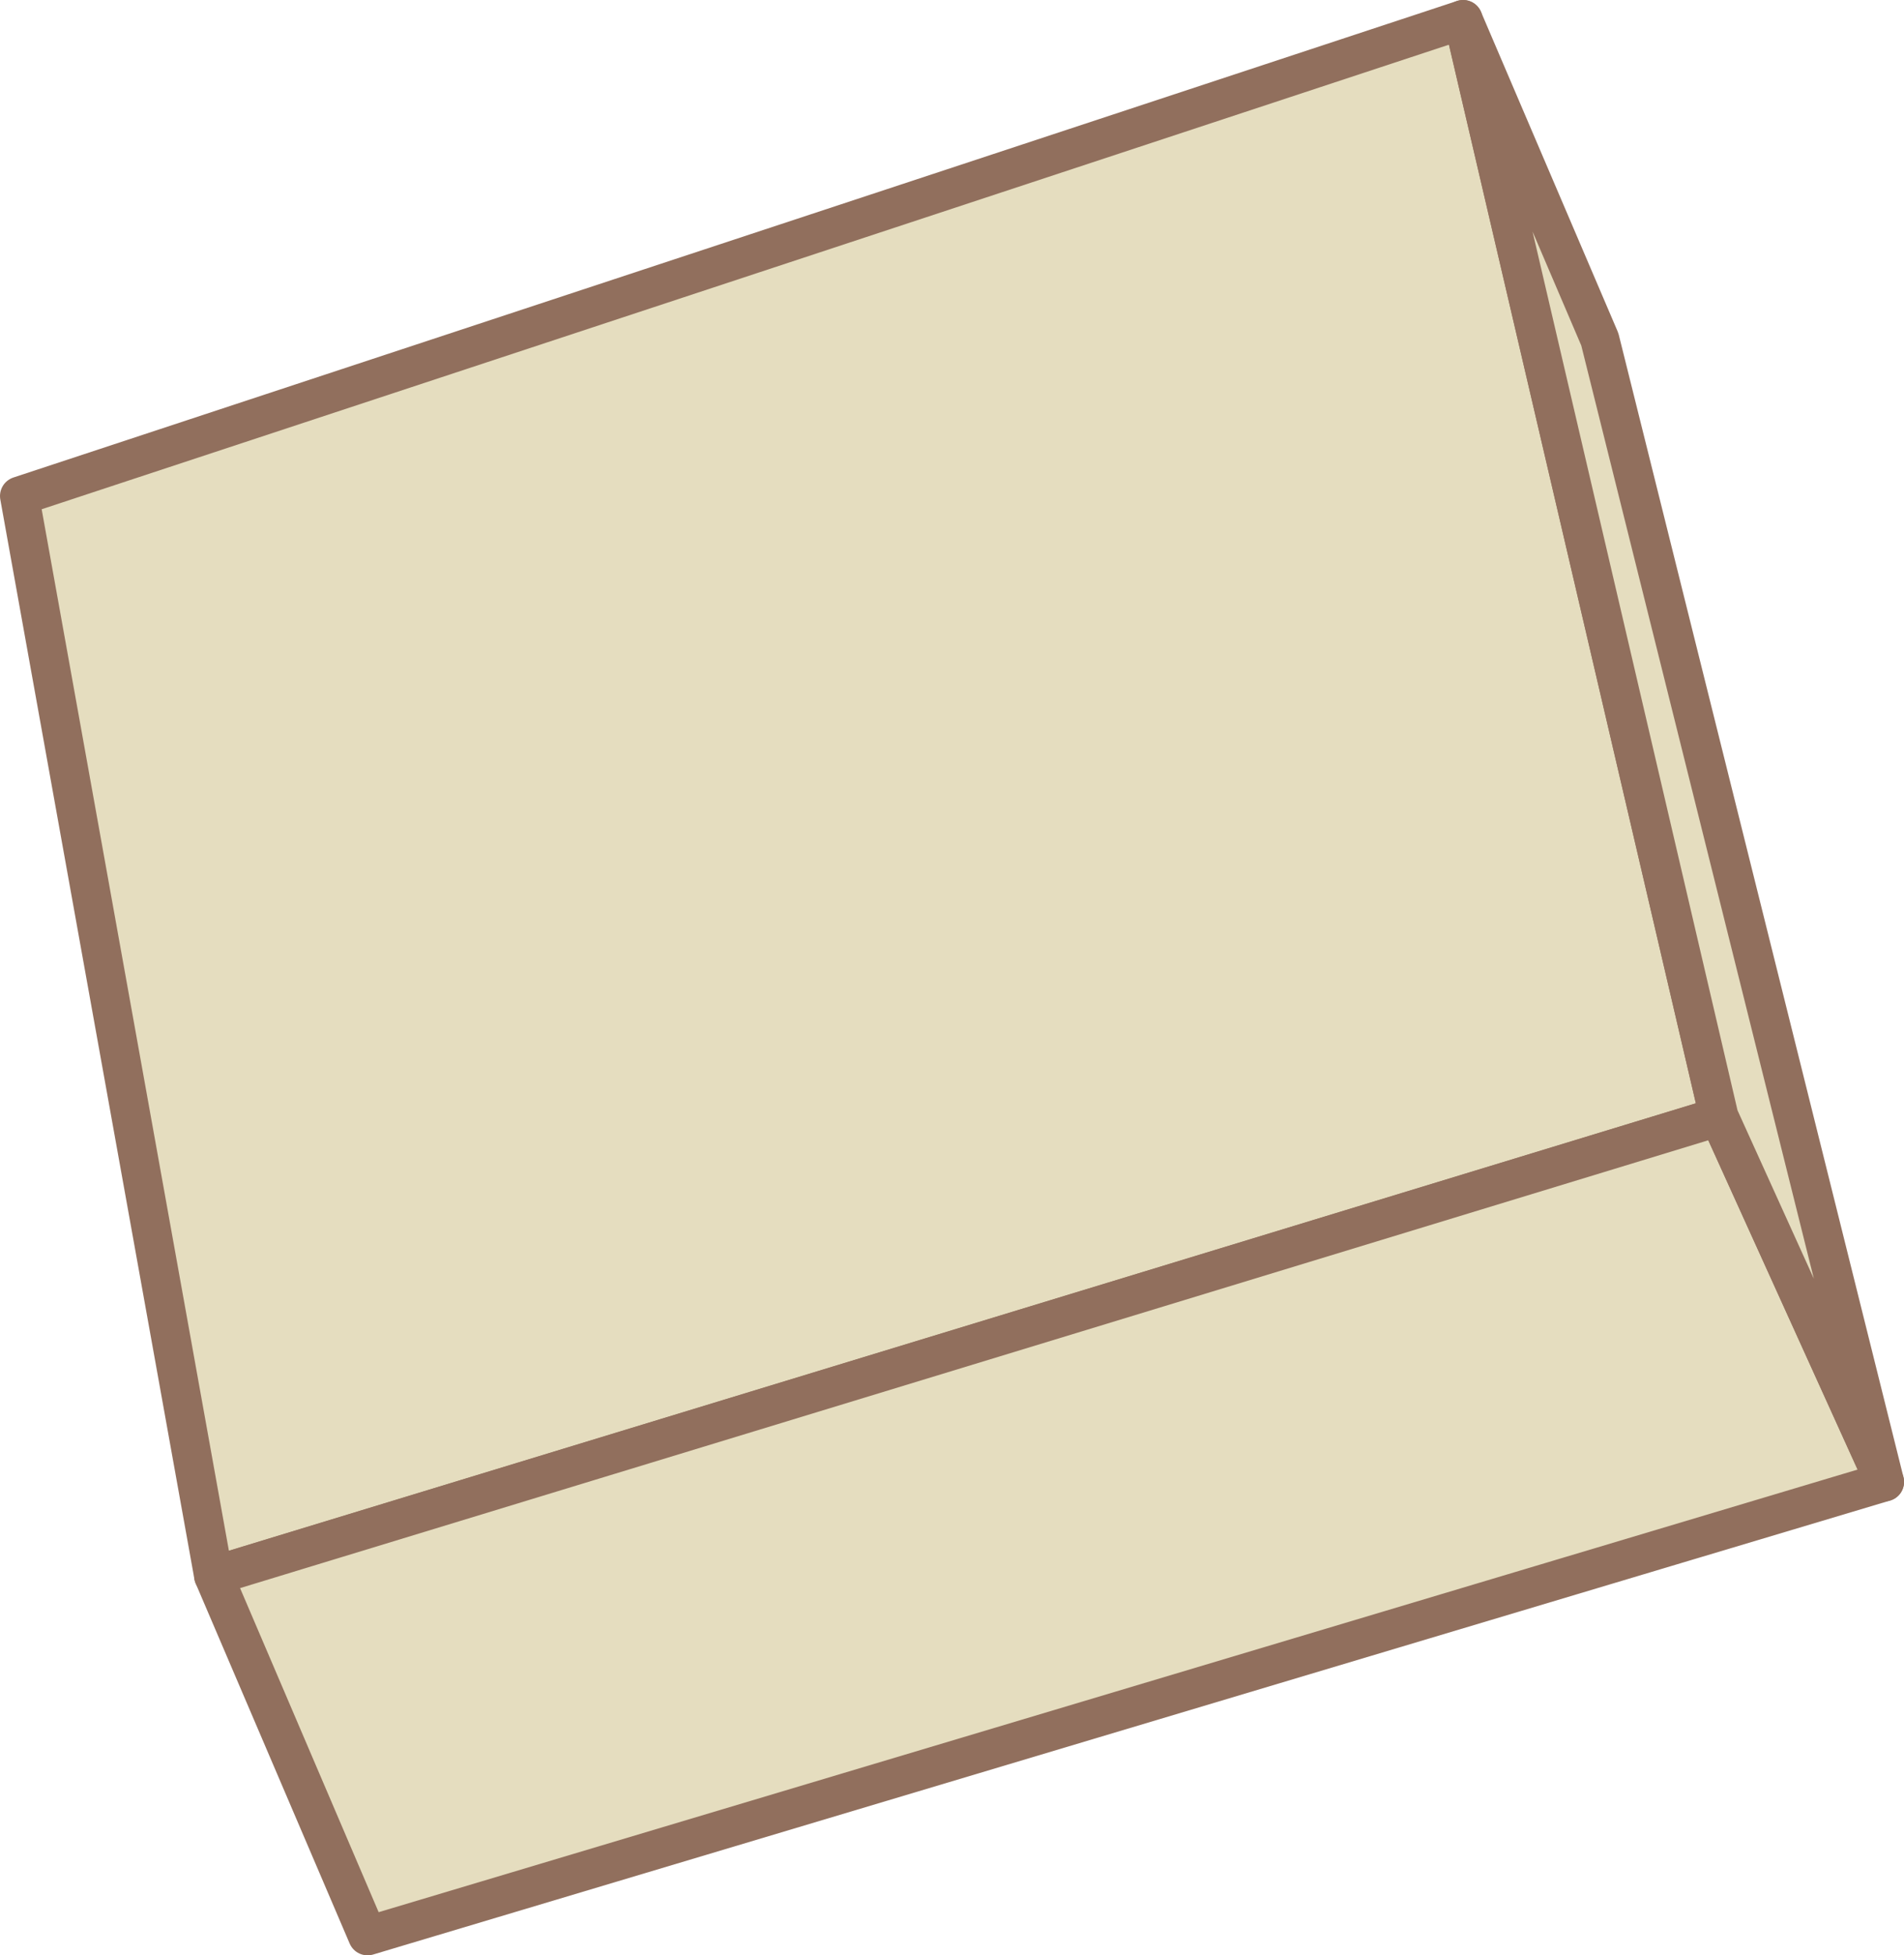 <?xml version="1.0" encoding="utf-8"?>
<!-- Generator: Adobe Illustrator 26.0.1, SVG Export Plug-In . SVG Version: 6.00 Build 0)  -->
<svg version="1.1" id="Layer_1" xmlns="http://www.w3.org/2000/svg" xmlns:xlink="http://www.w3.org/1999/xlink" x="0px" y="0px"
	 viewBox="0 0 375.08 385.04" style="enable-background:new 0 0 375.08 385.04;" xml:space="preserve">
<style type="text/css">
	.st0{fill:#E5DDBF;stroke:#916F5D;stroke-width:7.678;stroke-linecap:round;stroke-linejoin:round;stroke-miterlimit:10;}
	.st1{fill:#FFFFFF;}
	.st2{fill:#E5DDBF;stroke:#916F5D;stroke-width:7.049;stroke-linecap:round;stroke-linejoin:round;stroke-miterlimit:10;}
</style>
<g>
	<polygon class="st0" points="3.84,97.68 42.08,310.31 338.63,219.89 288.22,3.84 	"/>
	<polygon class="st0" points="42.08,310.31 72.41,381.21 371.25,291.81 338.63,219.89 	"/>
	<polygon class="st0" points="338.63,219.89 371.25,291.81 315.16,66.83 288.22,3.84 	"/>
</g>
</svg>
